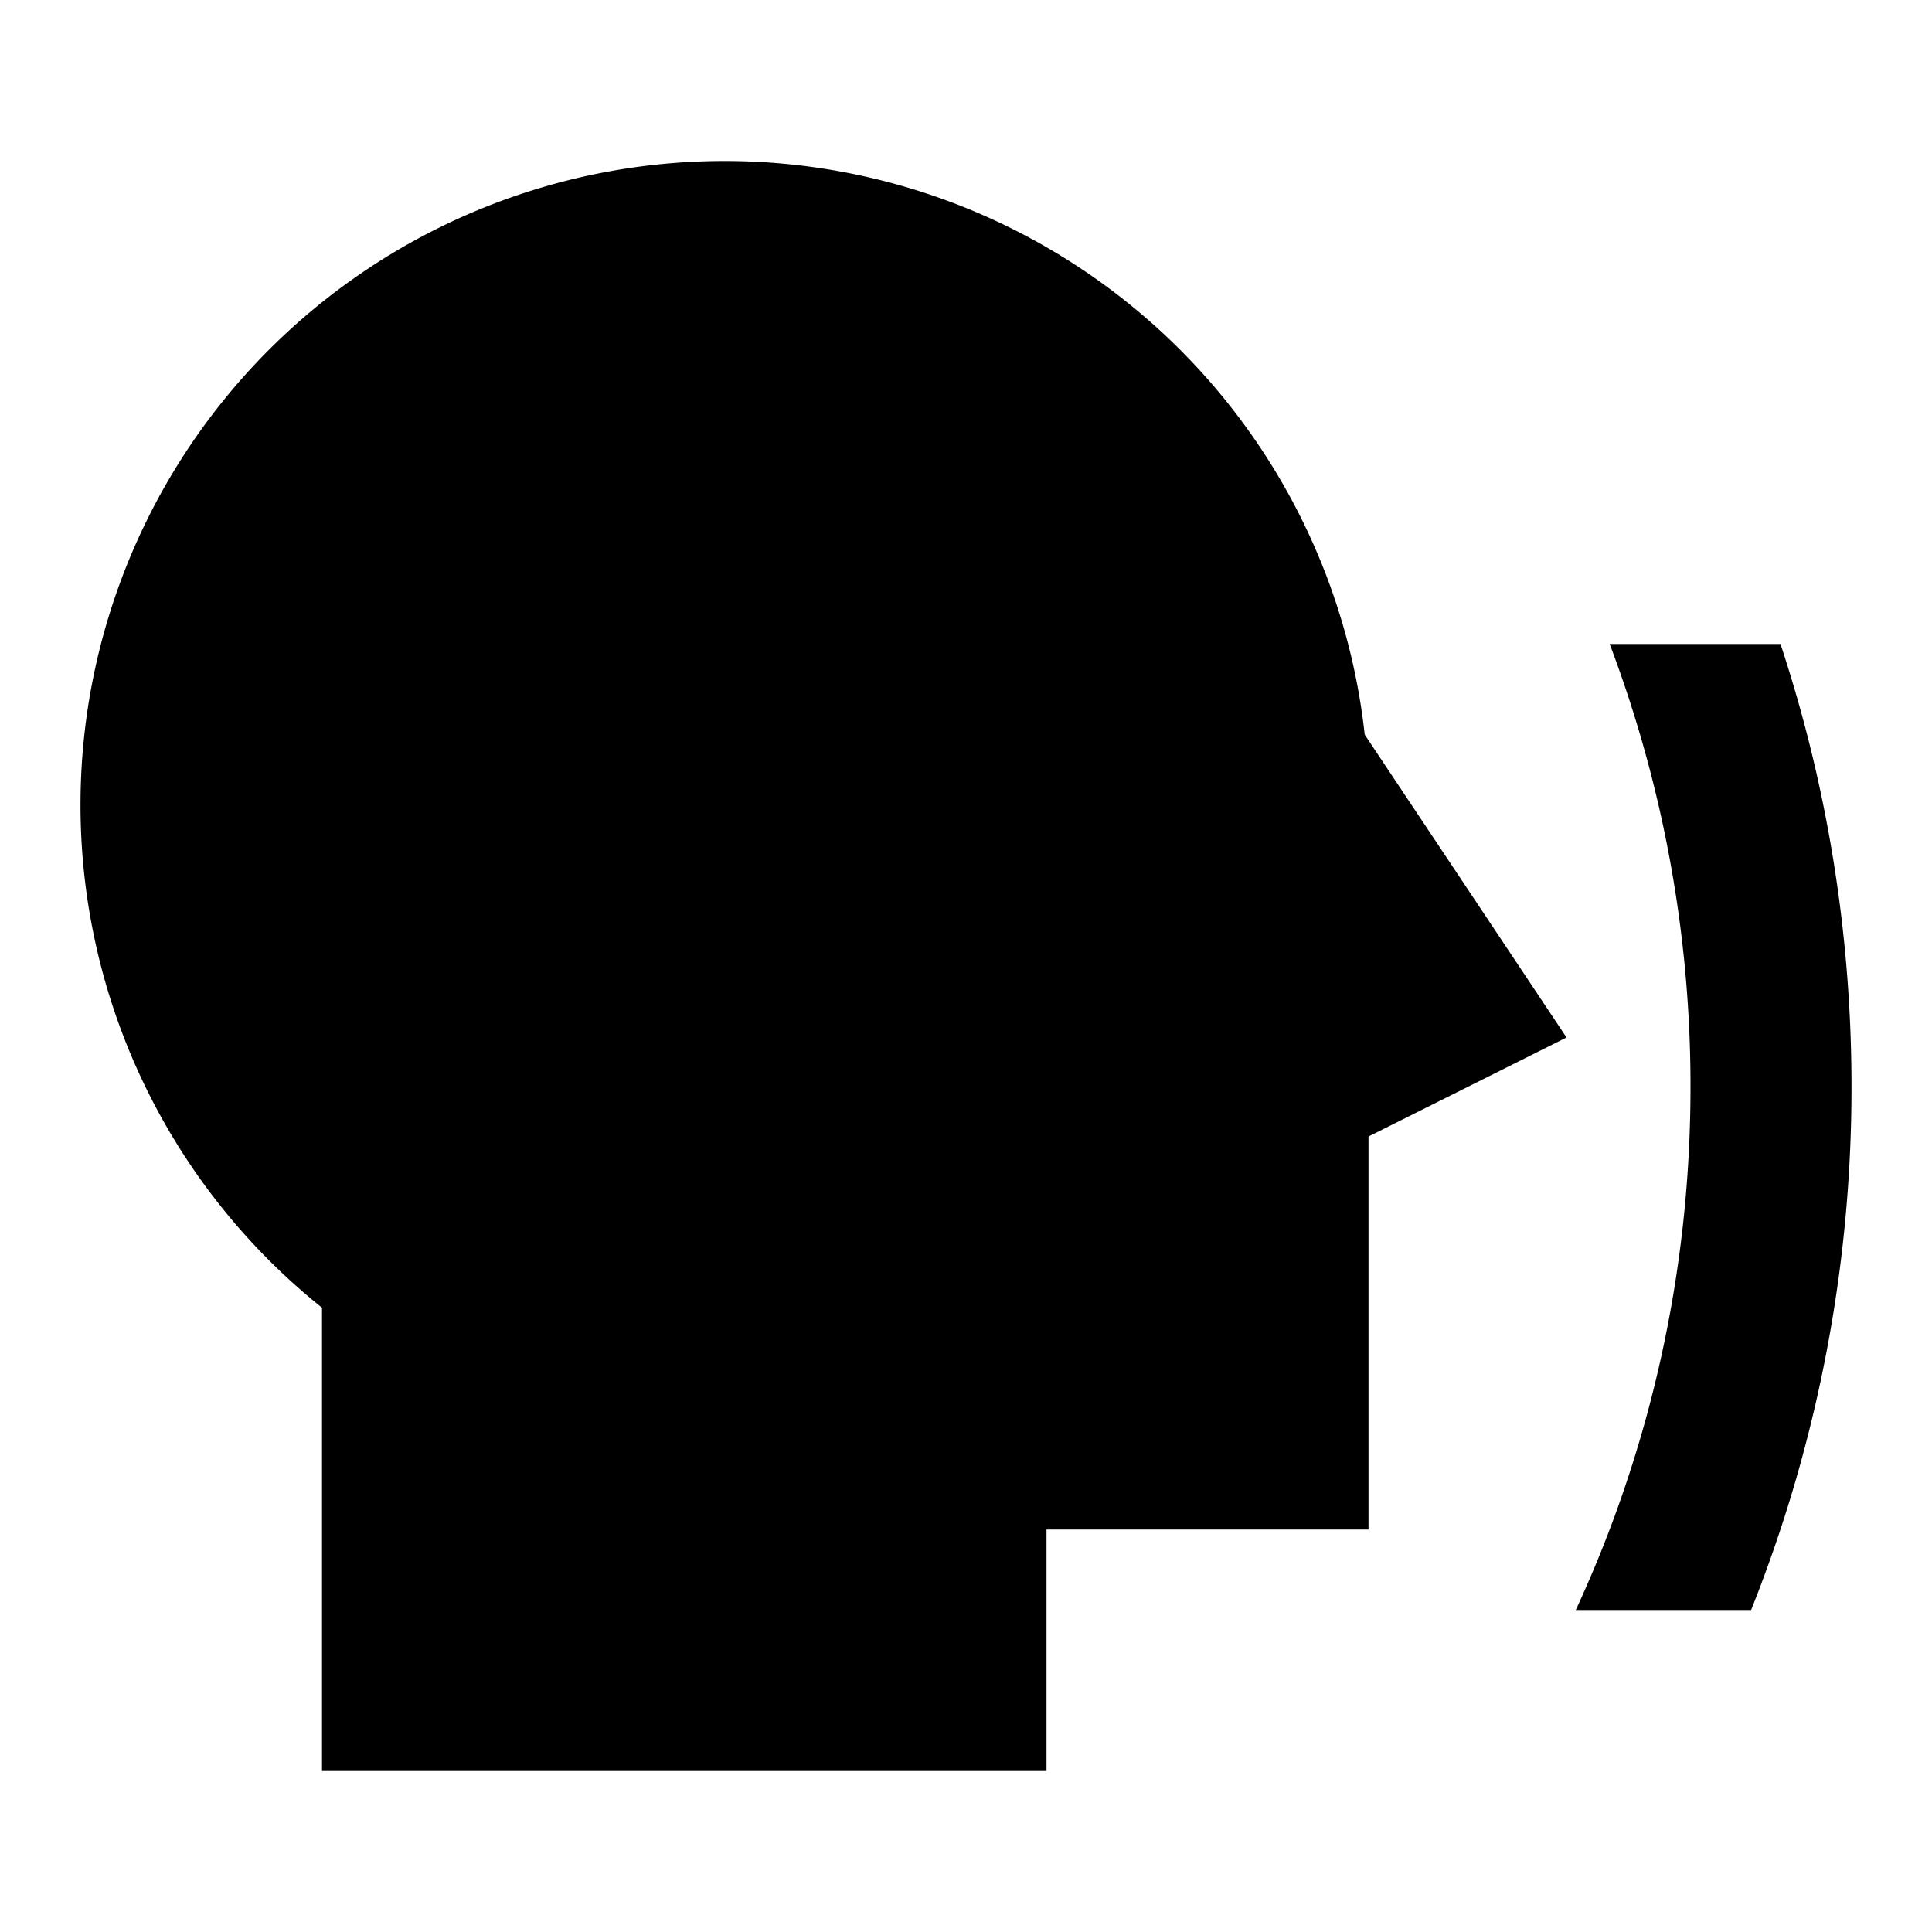 <svg xmlns="http://www.w3.org/2000/svg" width="24" height="24" fill="none">
  <path
    fill="currentColor"
    d="M9 2a8 8 0 0 0-5 14.245V22h9v-3h4v-4.882l2.46-1.23-2.507-3.762A8 8 0 0 0 9 2m10.575 18h2.178A17.5 17.5 0 0 0 23 13.5c0-1.921-.31-3.77-.882-5.5h-2.122A15.5 15.5 0 0 1 21 13.5c0 2.321-.51 4.523-1.425 6.5"
  />
</svg>
